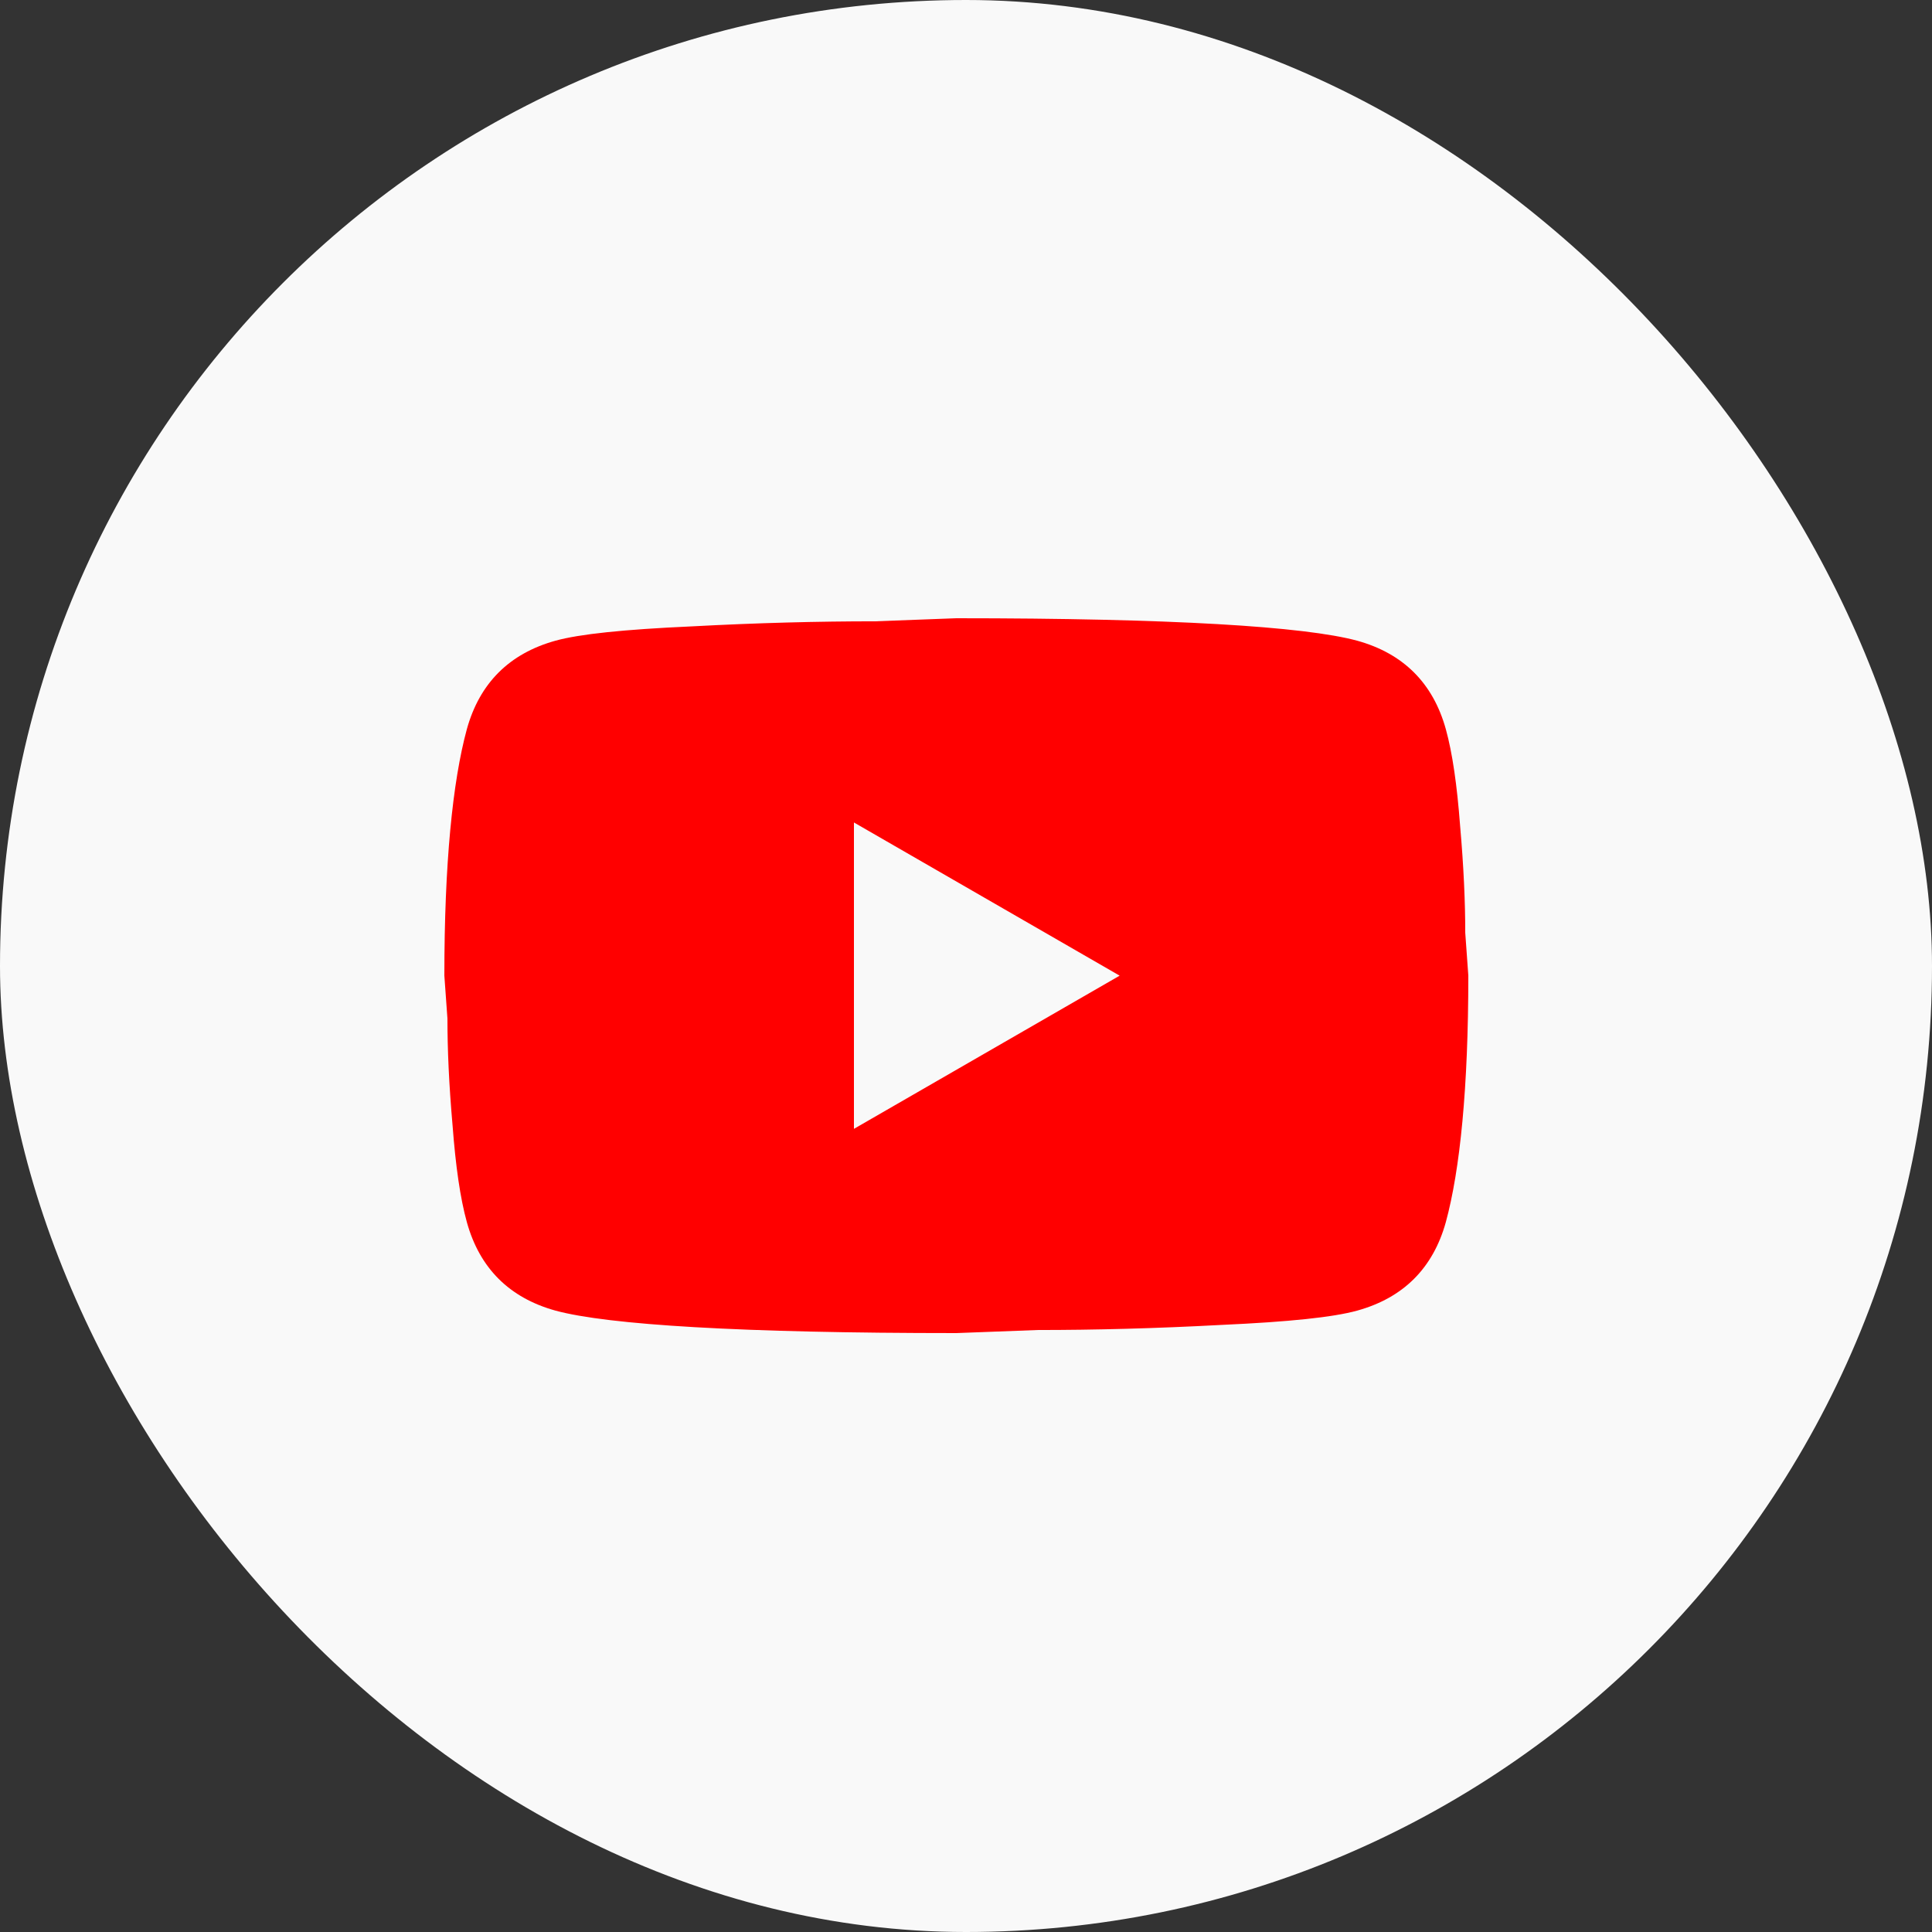 <svg width="100" height="100" viewBox="0 0 100 100" fill="none" xmlns="http://www.w3.org/2000/svg">
<rect x="0" y="0" width="100" height="100" fill="#333333" stroke="none"/>
<rect width="100" height="100" rx="50" fill="#F9F9F9"/>
<path d="M44.2 58.429L57.953 50.5L44.2 42.571V58.429ZM74.834 37.735C75.178 38.977 75.417 40.642 75.576 42.756C75.761 44.871 75.841 46.694 75.841 48.28L76 50.5C76 56.288 75.576 60.543 74.834 63.265C74.171 65.644 72.635 67.176 70.249 67.837C69.004 68.181 66.725 68.419 63.227 68.577C59.782 68.762 56.629 68.841 53.714 68.841L49.5 69C38.397 69 31.48 68.577 28.75 67.837C26.366 67.176 24.828 65.644 24.166 63.265C23.822 62.023 23.583 60.358 23.424 58.244C23.238 56.129 23.159 54.306 23.159 52.72L23 50.5C23 44.712 23.424 40.457 24.166 37.735C24.828 35.356 26.366 33.824 28.75 33.163C29.996 32.819 32.275 32.581 35.773 32.423C39.218 32.238 42.371 32.159 45.286 32.159L49.5 32C60.603 32 67.52 32.423 70.249 33.163C72.635 33.824 74.171 35.356 74.834 37.735Z" fill="#FF0000"/>
</svg>
